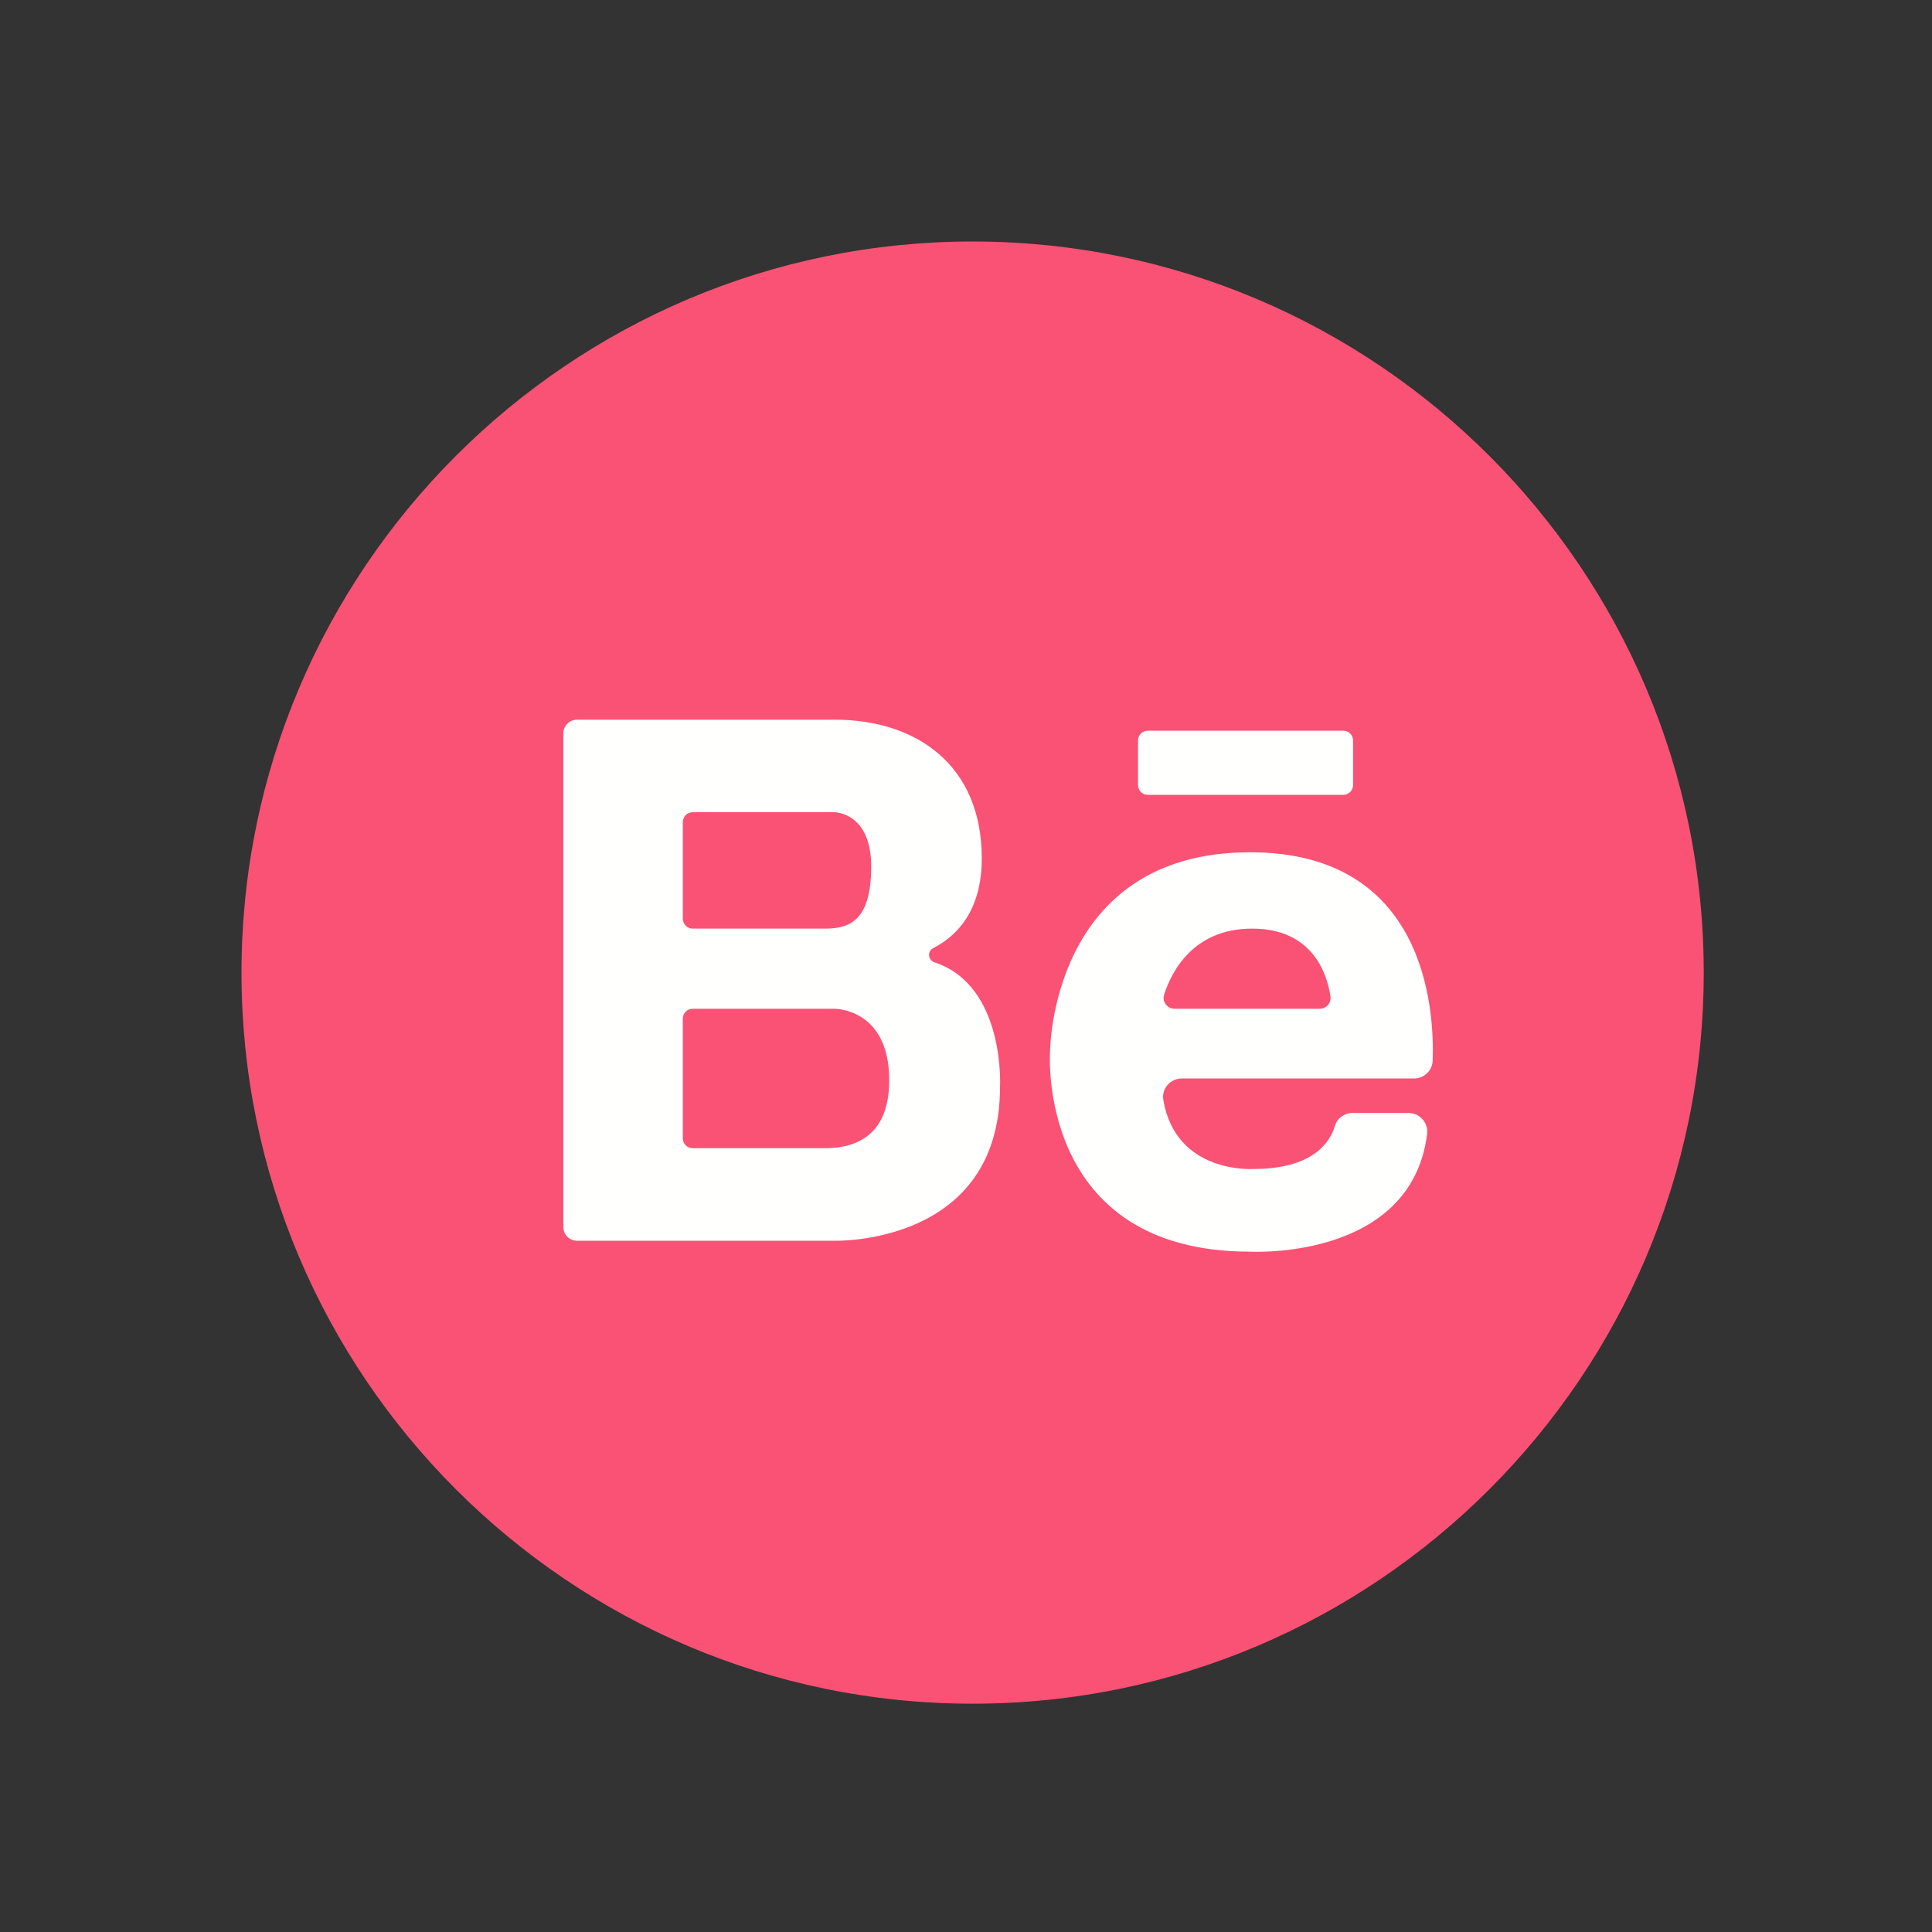 <?xml version="1.0" encoding="UTF-8"?>
<svg width="72px" height="72px" viewBox="0 0 72 72" version="1.1" xmlns="http://www.w3.org/2000/svg" xmlns:xlink="http://www.w3.org/1999/xlink">
    <rect x="0" y="0" width="72" height="72" fill="#333333" stroke="none"/>
    <!-- Generator: Sketch 61.2 (89653) - https://sketch.com -->
    <title>Artboard Copy 12</title>
    <desc>Created with Sketch.</desc>
    <g id="Artboard-Copy-12" stroke="none" stroke-width="1" fill="none" fill-rule="evenodd">
        <path d="M36.246,63.492 C21.223,63.492 9,51.27 9,36.246 C9,21.222 21.223,9 36.246,9 C51.271,9 63.493,21.222 63.493,36.246 C63.493,51.27 51.271,63.492 36.246,63.492" id="Fill-77" fill="#FA5274"></path>
        <path d="M42.411,27.596 L42.411,29.257 C42.411,29.458 42.574,29.622 42.777,29.622 L50.06,29.622 C50.262,29.622 50.425,29.458 50.425,29.257 L50.425,27.596 C50.425,27.394 50.262,27.231 50.06,27.231 L42.777,27.231 C42.574,27.231 42.411,27.394 42.411,27.596 Z M30.814,42.79 L25.815,42.79 C25.611,42.79 25.447,42.626 25.447,42.422 L25.447,37.961 C25.447,37.758 25.611,37.593 25.815,37.593 L31.097,37.593 C31.097,37.593 33.148,37.574 33.138,40.267 C33.138,42.535 31.617,42.772 30.814,42.79 Z M25.447,30.638 C25.447,30.434 25.611,30.269 25.815,30.269 L31.097,30.269 C31.097,30.269 32.467,30.269 32.467,32.291 C32.467,34.313 31.664,34.607 30.747,34.607 L25.815,34.607 C25.611,34.607 25.447,34.442 25.447,34.238 L25.447,30.638 Z M34.827,35.864 C34.583,35.783 34.548,35.45 34.778,35.334 C35.609,34.911 36.588,33.99 36.588,31.989 C36.588,28.522 34.168,26.82 31.097,26.82 L21.505,26.82 C21.223,26.82 20.994,27.049 20.994,27.33 L20.994,45.729 C20.994,46.011 21.223,46.239 21.505,46.239 L31.096,46.239 C31.096,46.239 37.268,46.429 37.268,40.504 C37.268,40.504 37.475,36.738 34.827,35.864 Z M43.771,37.593 C43.495,37.593 43.299,37.326 43.384,37.063 C43.661,36.205 44.472,34.607 46.664,34.607 C48.924,34.607 49.457,36.295 49.583,37.133 C49.619,37.376 49.427,37.593 49.182,37.593 L43.771,37.593 Z M46.588,31.762 C39.142,31.762 39.132,39.18 39.132,39.218 C39.132,39.218 38.622,46.646 46.588,46.646 C46.588,46.646 52.584,46.987 53.184,42.265 C53.237,41.848 52.913,41.477 52.493,41.477 L50.409,41.477 C50.107,41.477 49.834,41.67 49.748,41.959 C49.566,42.576 48.926,43.565 46.701,43.565 C46.701,43.565 43.815,43.758 43.353,40.985 C43.283,40.568 43.618,40.192 44.041,40.192 L52.699,40.192 C53.071,40.192 53.379,39.899 53.392,39.526 C53.46,37.535 53.095,31.762 46.588,31.762 L46.588,31.762 Z" id="Fill-78" fill="#FFFFFE"></path>
    </g>
</svg>